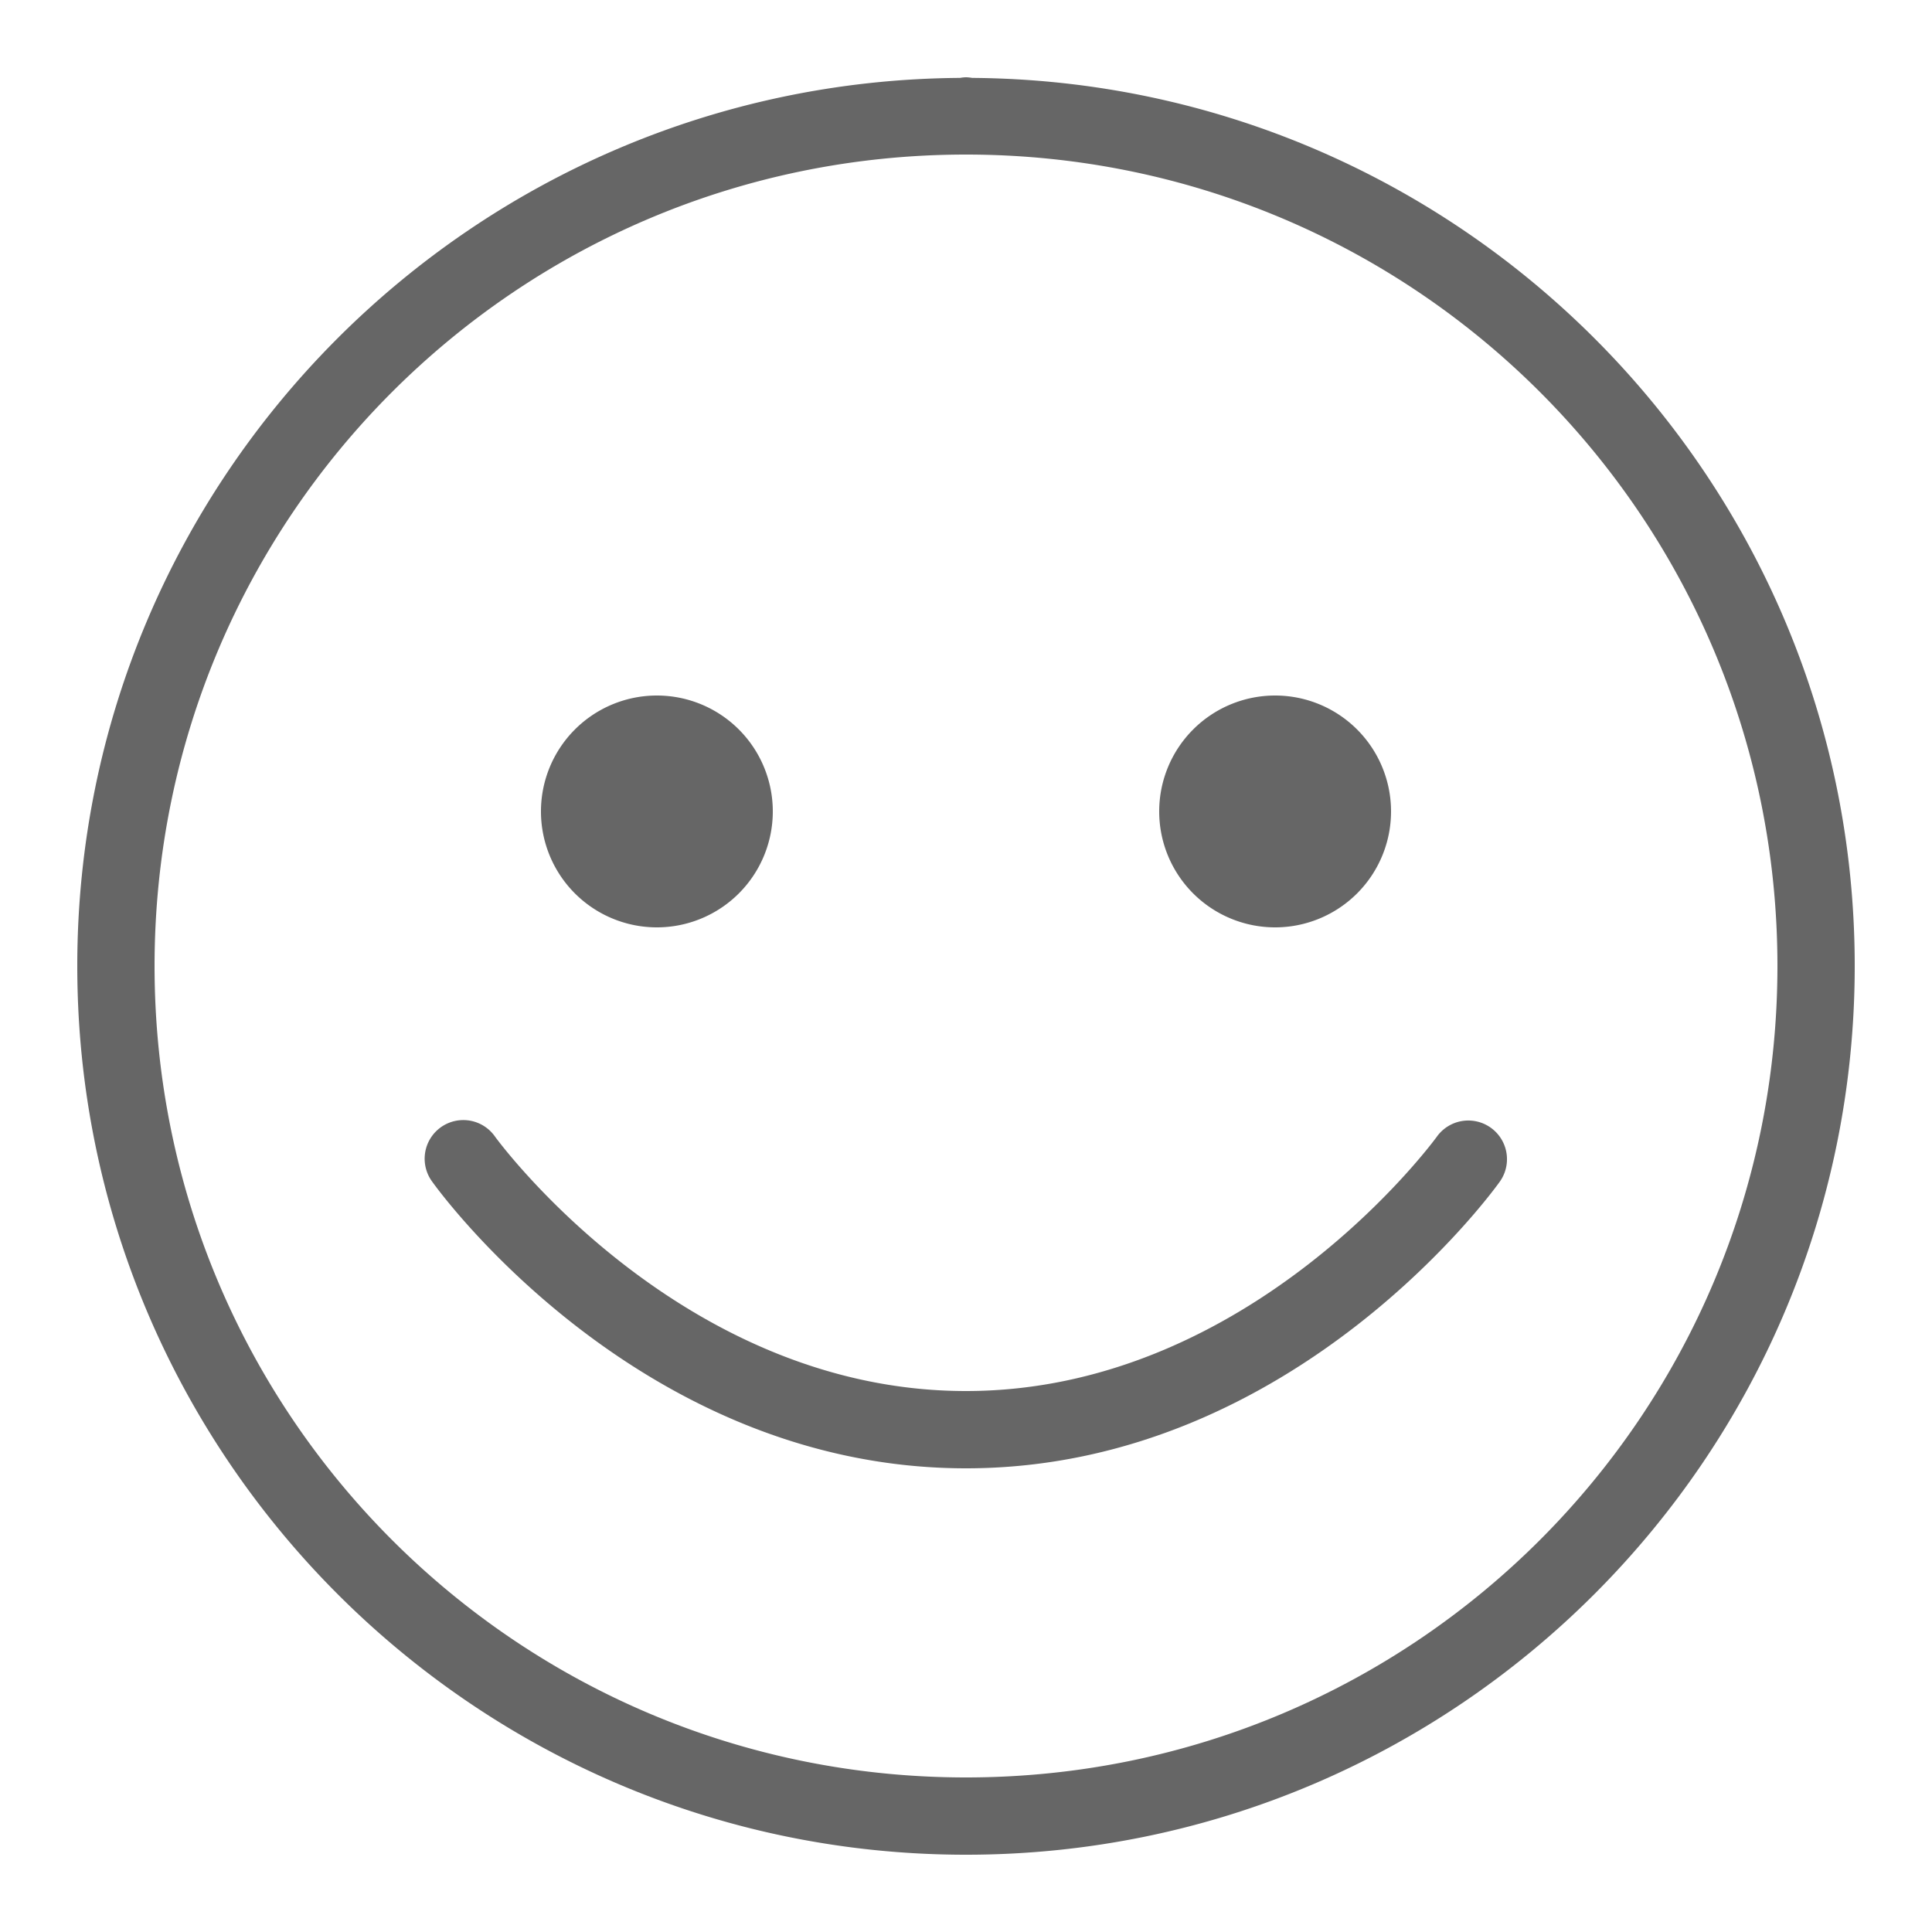 <svg fill="#666" height="50" viewBox="0 0 50 50" width="50" xmlns="http://www.w3.org/2000/svg"><path d="m25 2a1 1 0 0 0 -.154.016c-12.619.085-22.846 10.346-22.846 22.984 0 12.691 10.309 23 23 23s23-10.309 23-23c0-12.637-10.225-22.897-22.842-22.984a1 1 0 0 0 -.158-.016zm0 2c11.611 0 21 9.389 21 21s-9.389 21-21 21-21-9.389-21-21 9.389-21 21-21zm-8 14a3 3 0 0 0 -3 3 3 3 0 0 0 3 3 3 3 0 0 0 3-3 3 3 0 0 0 -3-3zm16 0a3 3 0 0 0 -3 3 3 3 0 0 0 3 3 3 3 0 0 0 3-3 3 3 0 0 0 -3-3zm-21.043 10.988a1 1 0 0 0 -.771 1.594s5.231 7.418 13.814 7.418 13.814-7.418 13.814-7.418a1.001 1.001 0 0 0 -1.629-1.164s-4.769 6.582-12.186 6.582-12.186-6.582-12.186-6.582a1 1 0 0 0 -.857-.43z"/></svg>